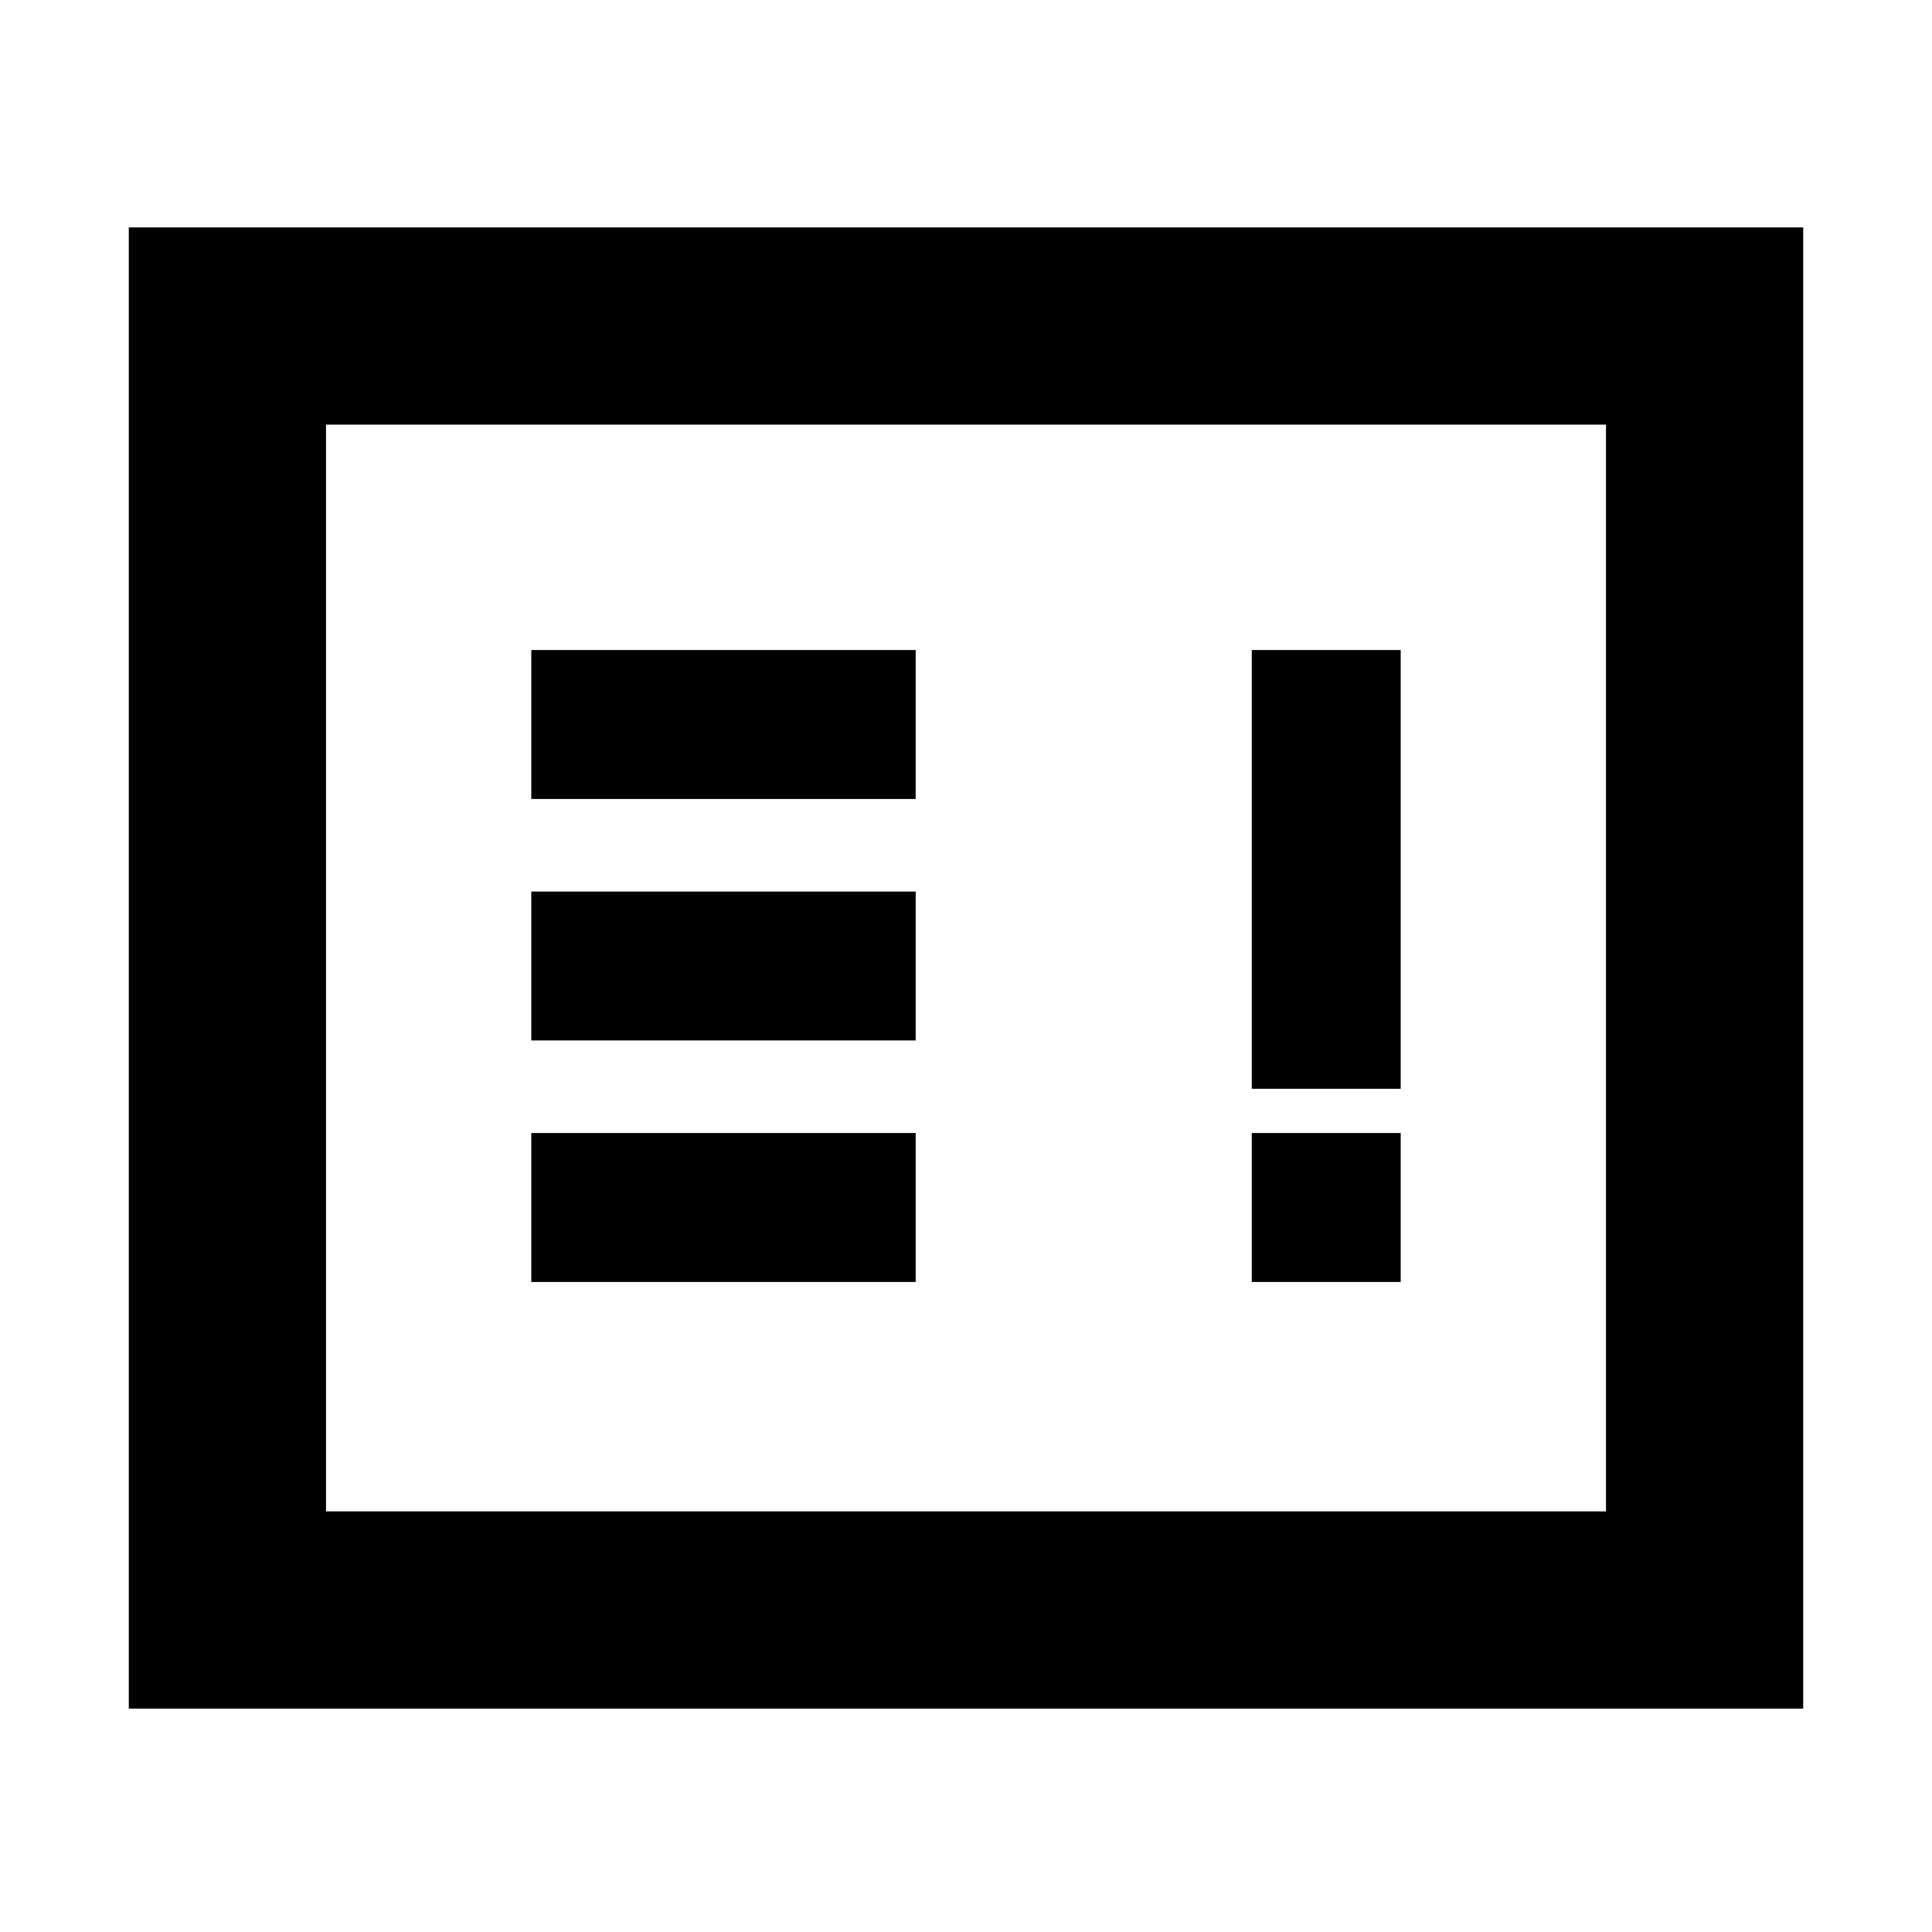 <svg xmlns="http://www.w3.org/2000/svg" height="20" viewBox="0 -960 960 960" width="20"><path d="M264-323h191v-74H264v74Zm358 0h74v-74h-74v74ZM264-443h191v-74H264v74Zm358 24h74v-218h-74v218ZM264-563h191v-74H264v74ZM64-111v-736h832v736H64Zm98-98h636v-540H162v540Zm0 0v-540 540Z"/></svg>